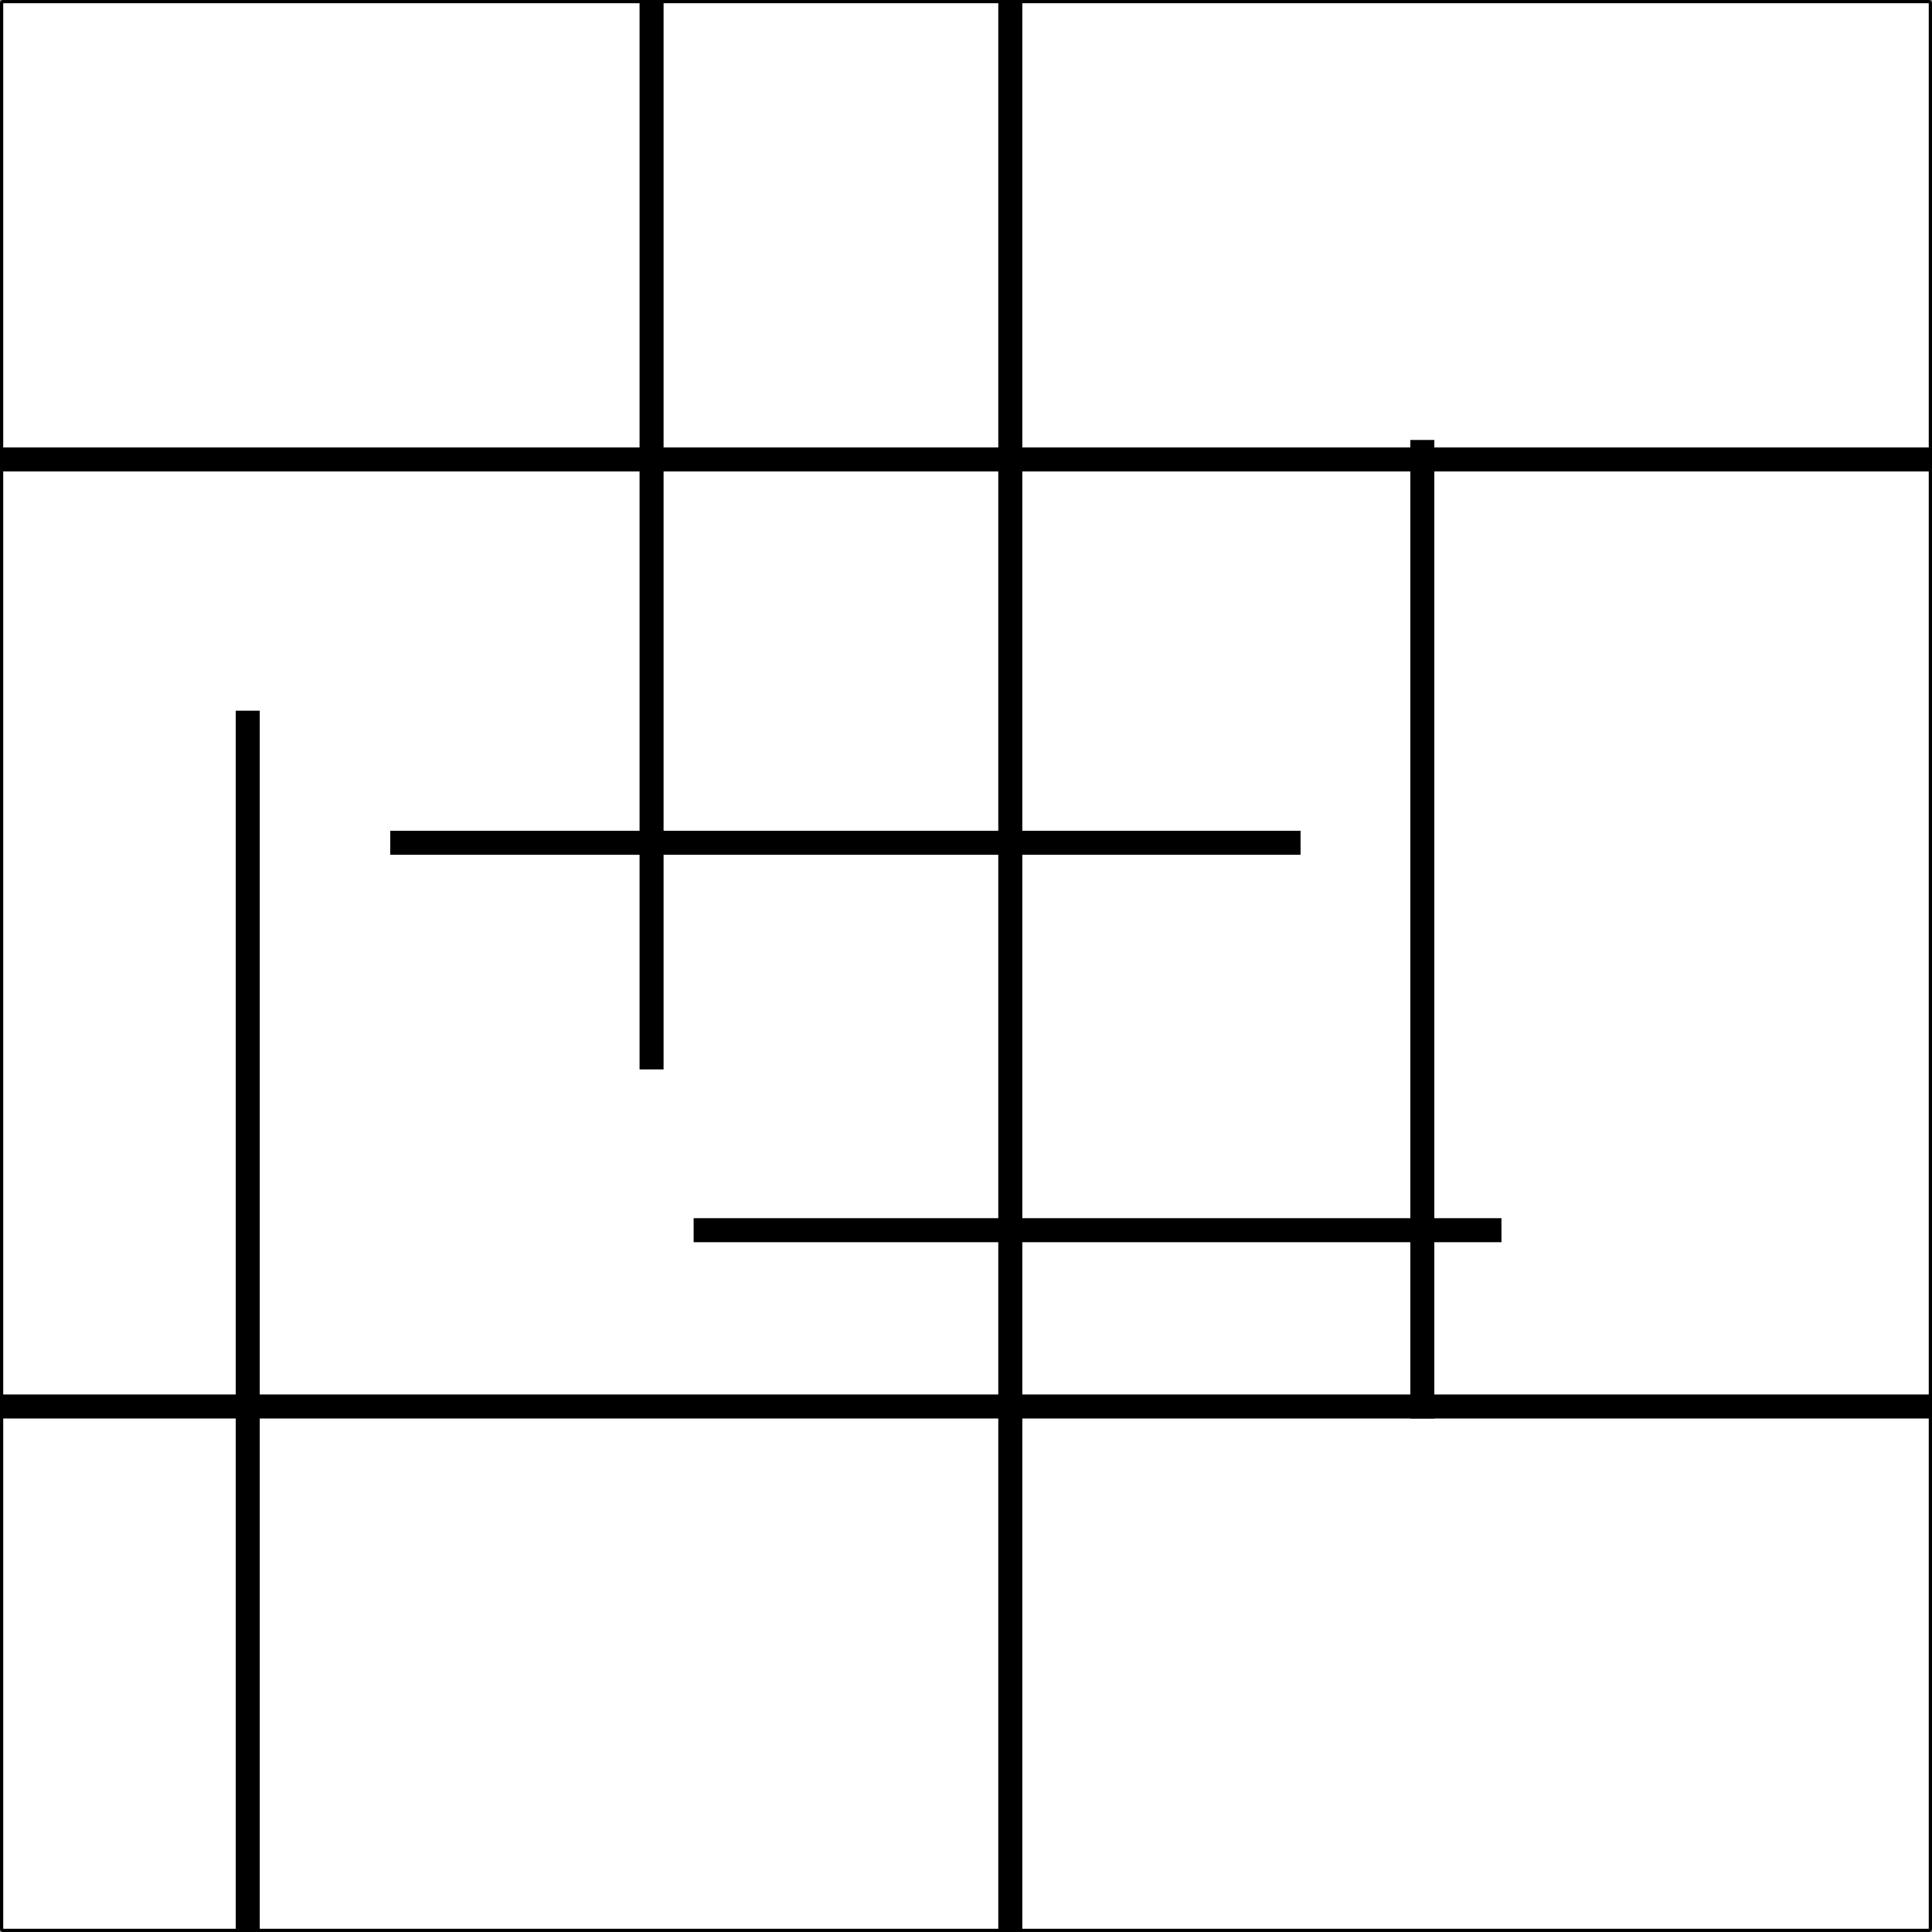 <?xml version="1.0" encoding="UTF-8" standalone="no"?><!DOCTYPE svg PUBLIC "-//W3C//DTD SVG 1.1//EN" "http://www.w3.org/Graphics/SVG/1.1/DTD/svg11.dtd"><svg width="100%" height="100%" viewBox="0 0 300 300" version="1.1" xmlns="http://www.w3.org/2000/svg" xmlns:xlink="http://www.w3.org/1999/xlink" xml:space="preserve" xmlns:serif="http://www.serif.com/" style="fill-rule:evenodd;clip-rule:evenodd;stroke-linecap:round;stroke-linejoin:round;stroke-miterlimit:1.5;"><rect x="0" y="0" width="300" height="300" fill="#808080" stroke="none"/><rect x="0.501" y="0.499" width="298.994" height="298.998" style="fill:none;stroke:#000;stroke-width:1px;"/><rect x="0.501" y="0.499" width="298.994" height="298.998" style="fill:#fff;"/><rect x="99.31" y="-5.549" width="3.73" height="171.607" style="stroke:#000;stroke-opacity:0;stroke-width:4.17px;"/><rect x="155.013" y="-3.002" width="3.73" height="308.84" style="stroke:#000;stroke-opacity:0;stroke-width:4.17px;"/><rect x="36.605" y="110.358" width="3.73" height="195.479" style="stroke:#000;stroke-opacity:0;stroke-width:4.17px;"/><rect x="218.992" y="68.318" width="3.73" height="151.944" style="stroke:#000;stroke-opacity:0;stroke-width:4.17px;"/><path d="M-9.983,69.477l319.966,0l0,3.73l-319.966,0l-0,-3.73Z" style="stroke:#000;stroke-opacity:0;stroke-width:4.17px;"/><path d="M60.598,129l141.352,-0l0,3.73l-141.352,-0l-0,-3.73Z" style="stroke:#000;stroke-opacity:0;stroke-width:4.17px;"/><path d="M107.707,189.159l125.437,-0l-0,3.73l-125.437,-0l-0,-3.73Z" style="stroke:#000;stroke-opacity:0;stroke-width:4.17px;"/><path d="M-6.733,216.533l319.966,-0l0,3.73l-319.966,-0l0,-3.73Z" style="stroke:#000;stroke-opacity:0;stroke-width:4.17px;"/></svg>